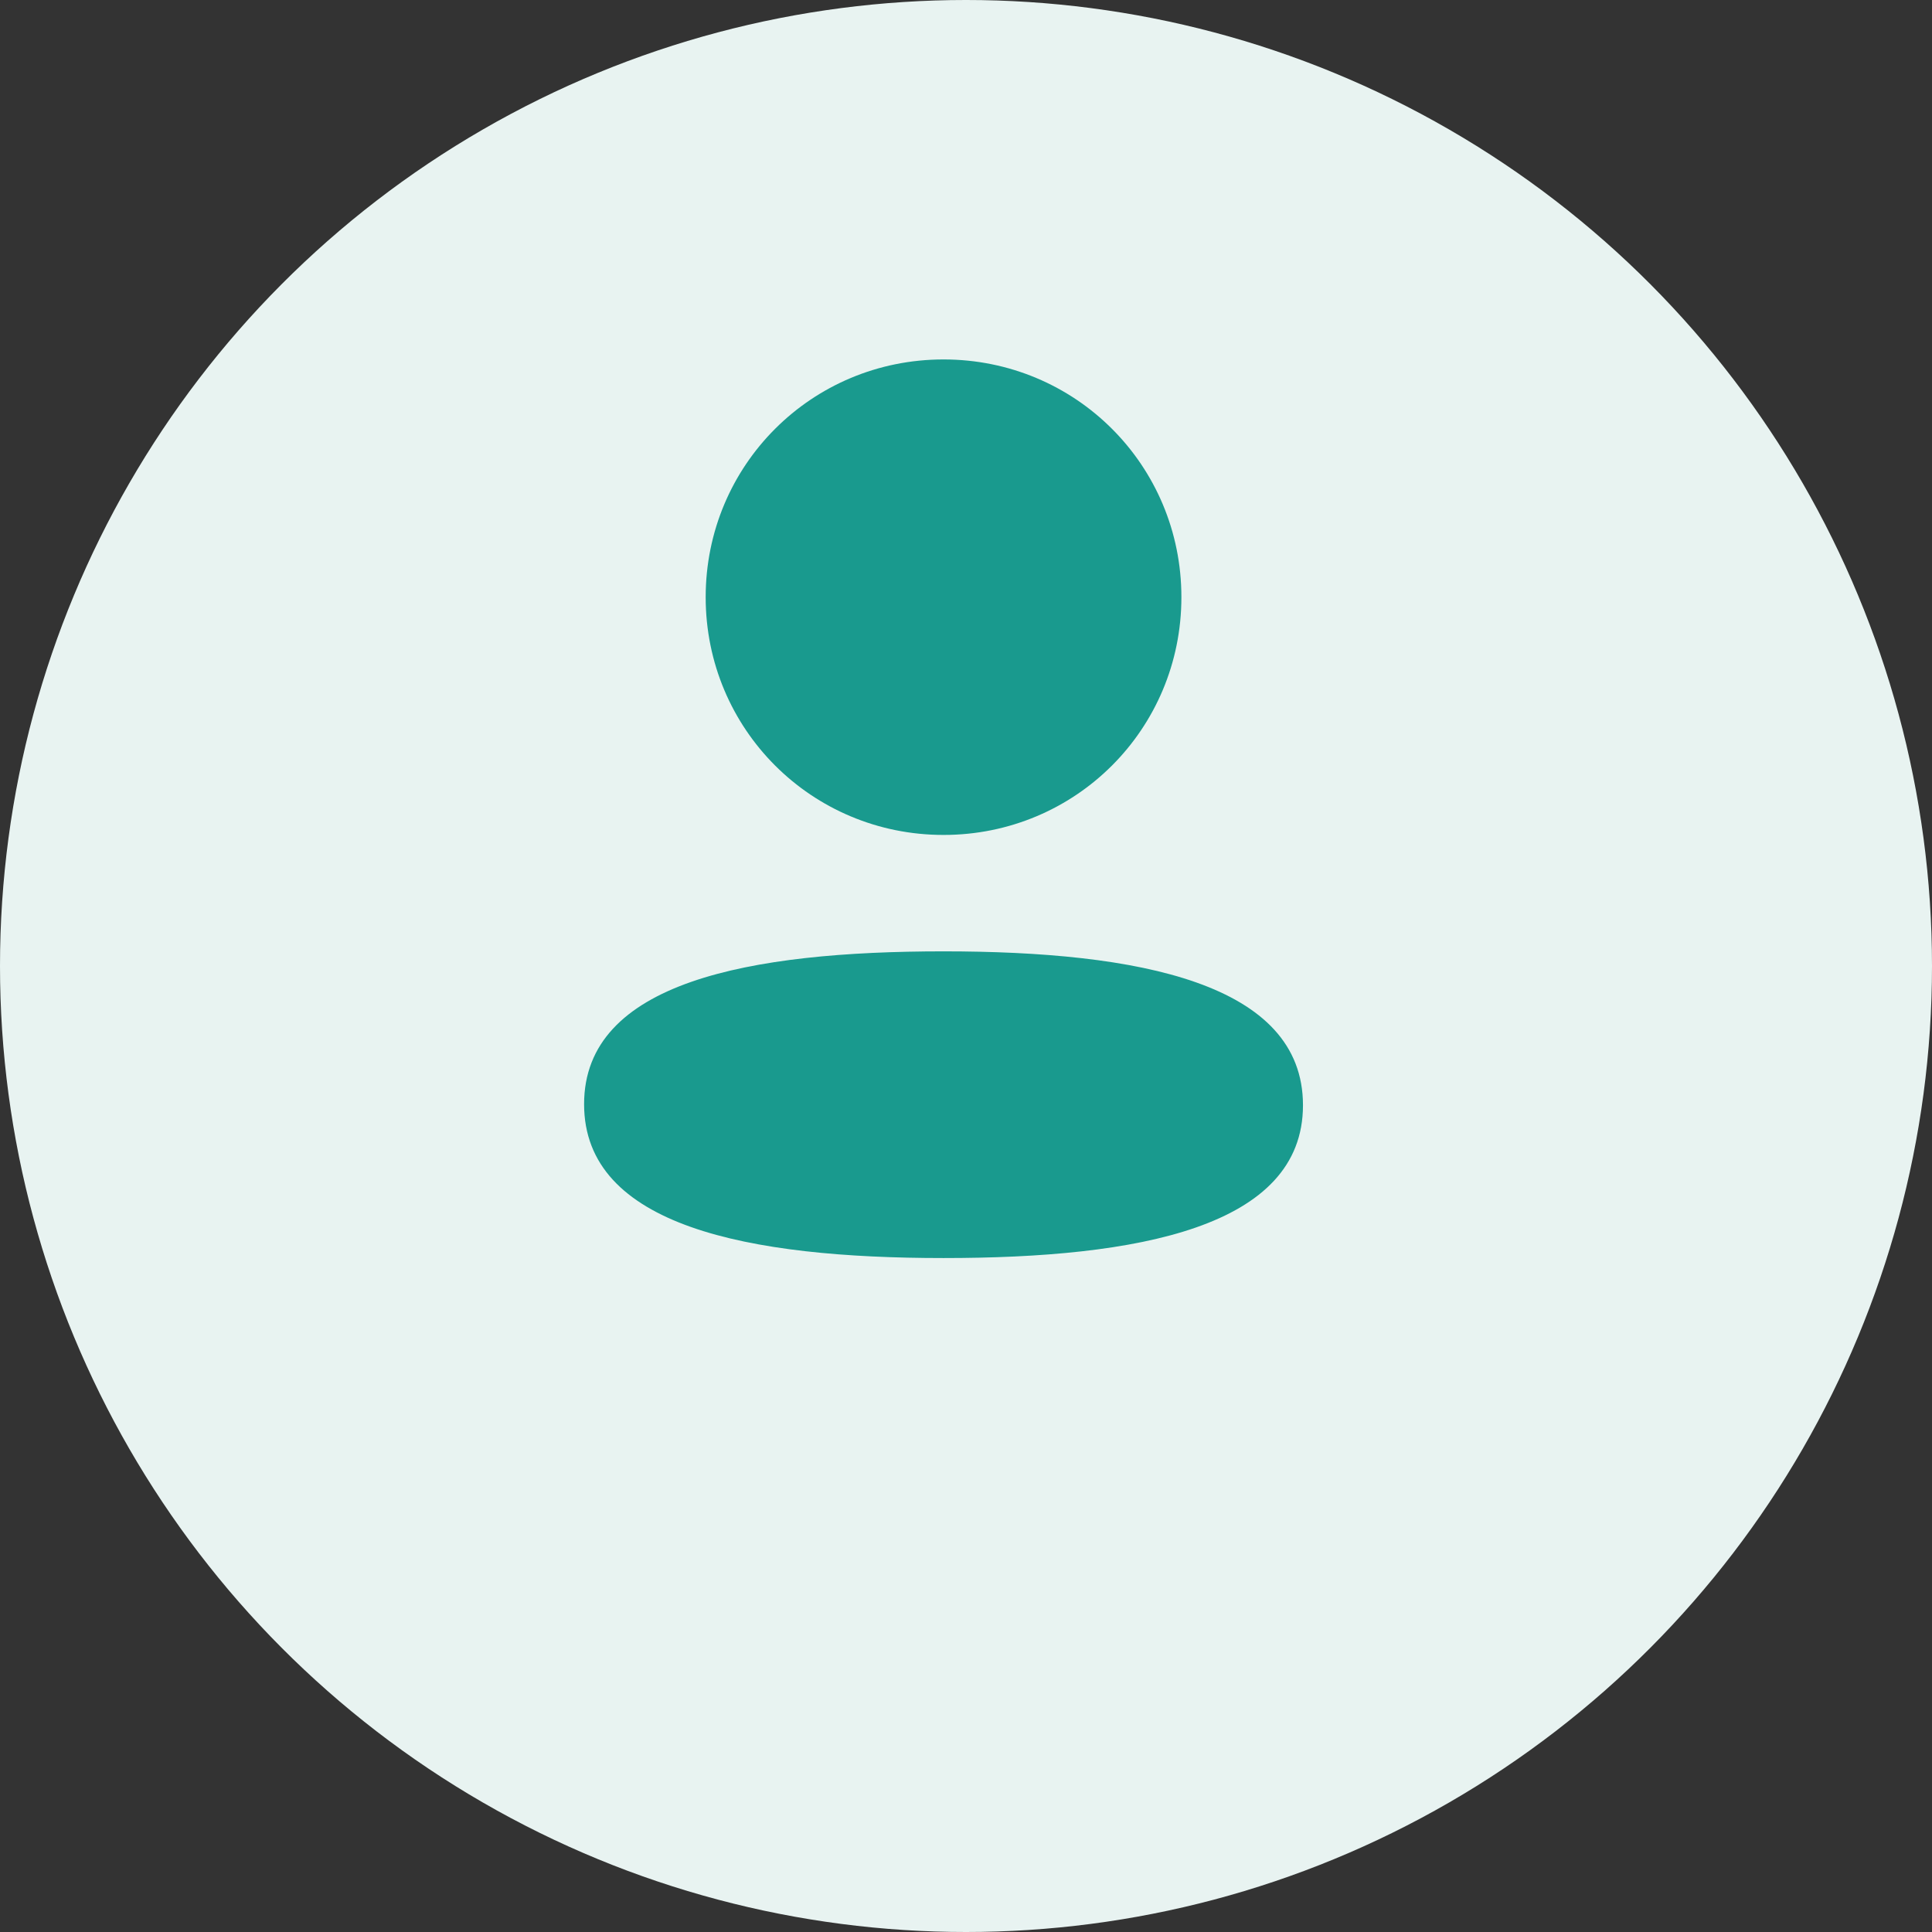 <svg width="43" height="43" viewBox="0 0 43 43" fill="none" xmlns="http://www.w3.org/2000/svg">
<rect x="0" y="0" width="43" height="43" fill="#333333" stroke="none"/>
<circle cx="21.5" cy="21.5" r="21.5" transform="matrix(-1 0 0 1 43 0)" fill="#E8F3F1"/>
<path d="M21 21.174C25.338 21.174 29 21.879 29 24.599C29 27.32 25.315 28 21 28C16.663 28 13 27.295 13 24.575C13 21.854 16.685 21.174 21 21.174ZM21 8C23.939 8 26.294 10.354 26.294 13.291C26.294 16.228 23.939 18.583 21 18.583C18.062 18.583 15.706 16.228 15.706 13.291C15.706 10.354 18.062 8 21 8Z" fill="#199A8E"/>
</svg>
